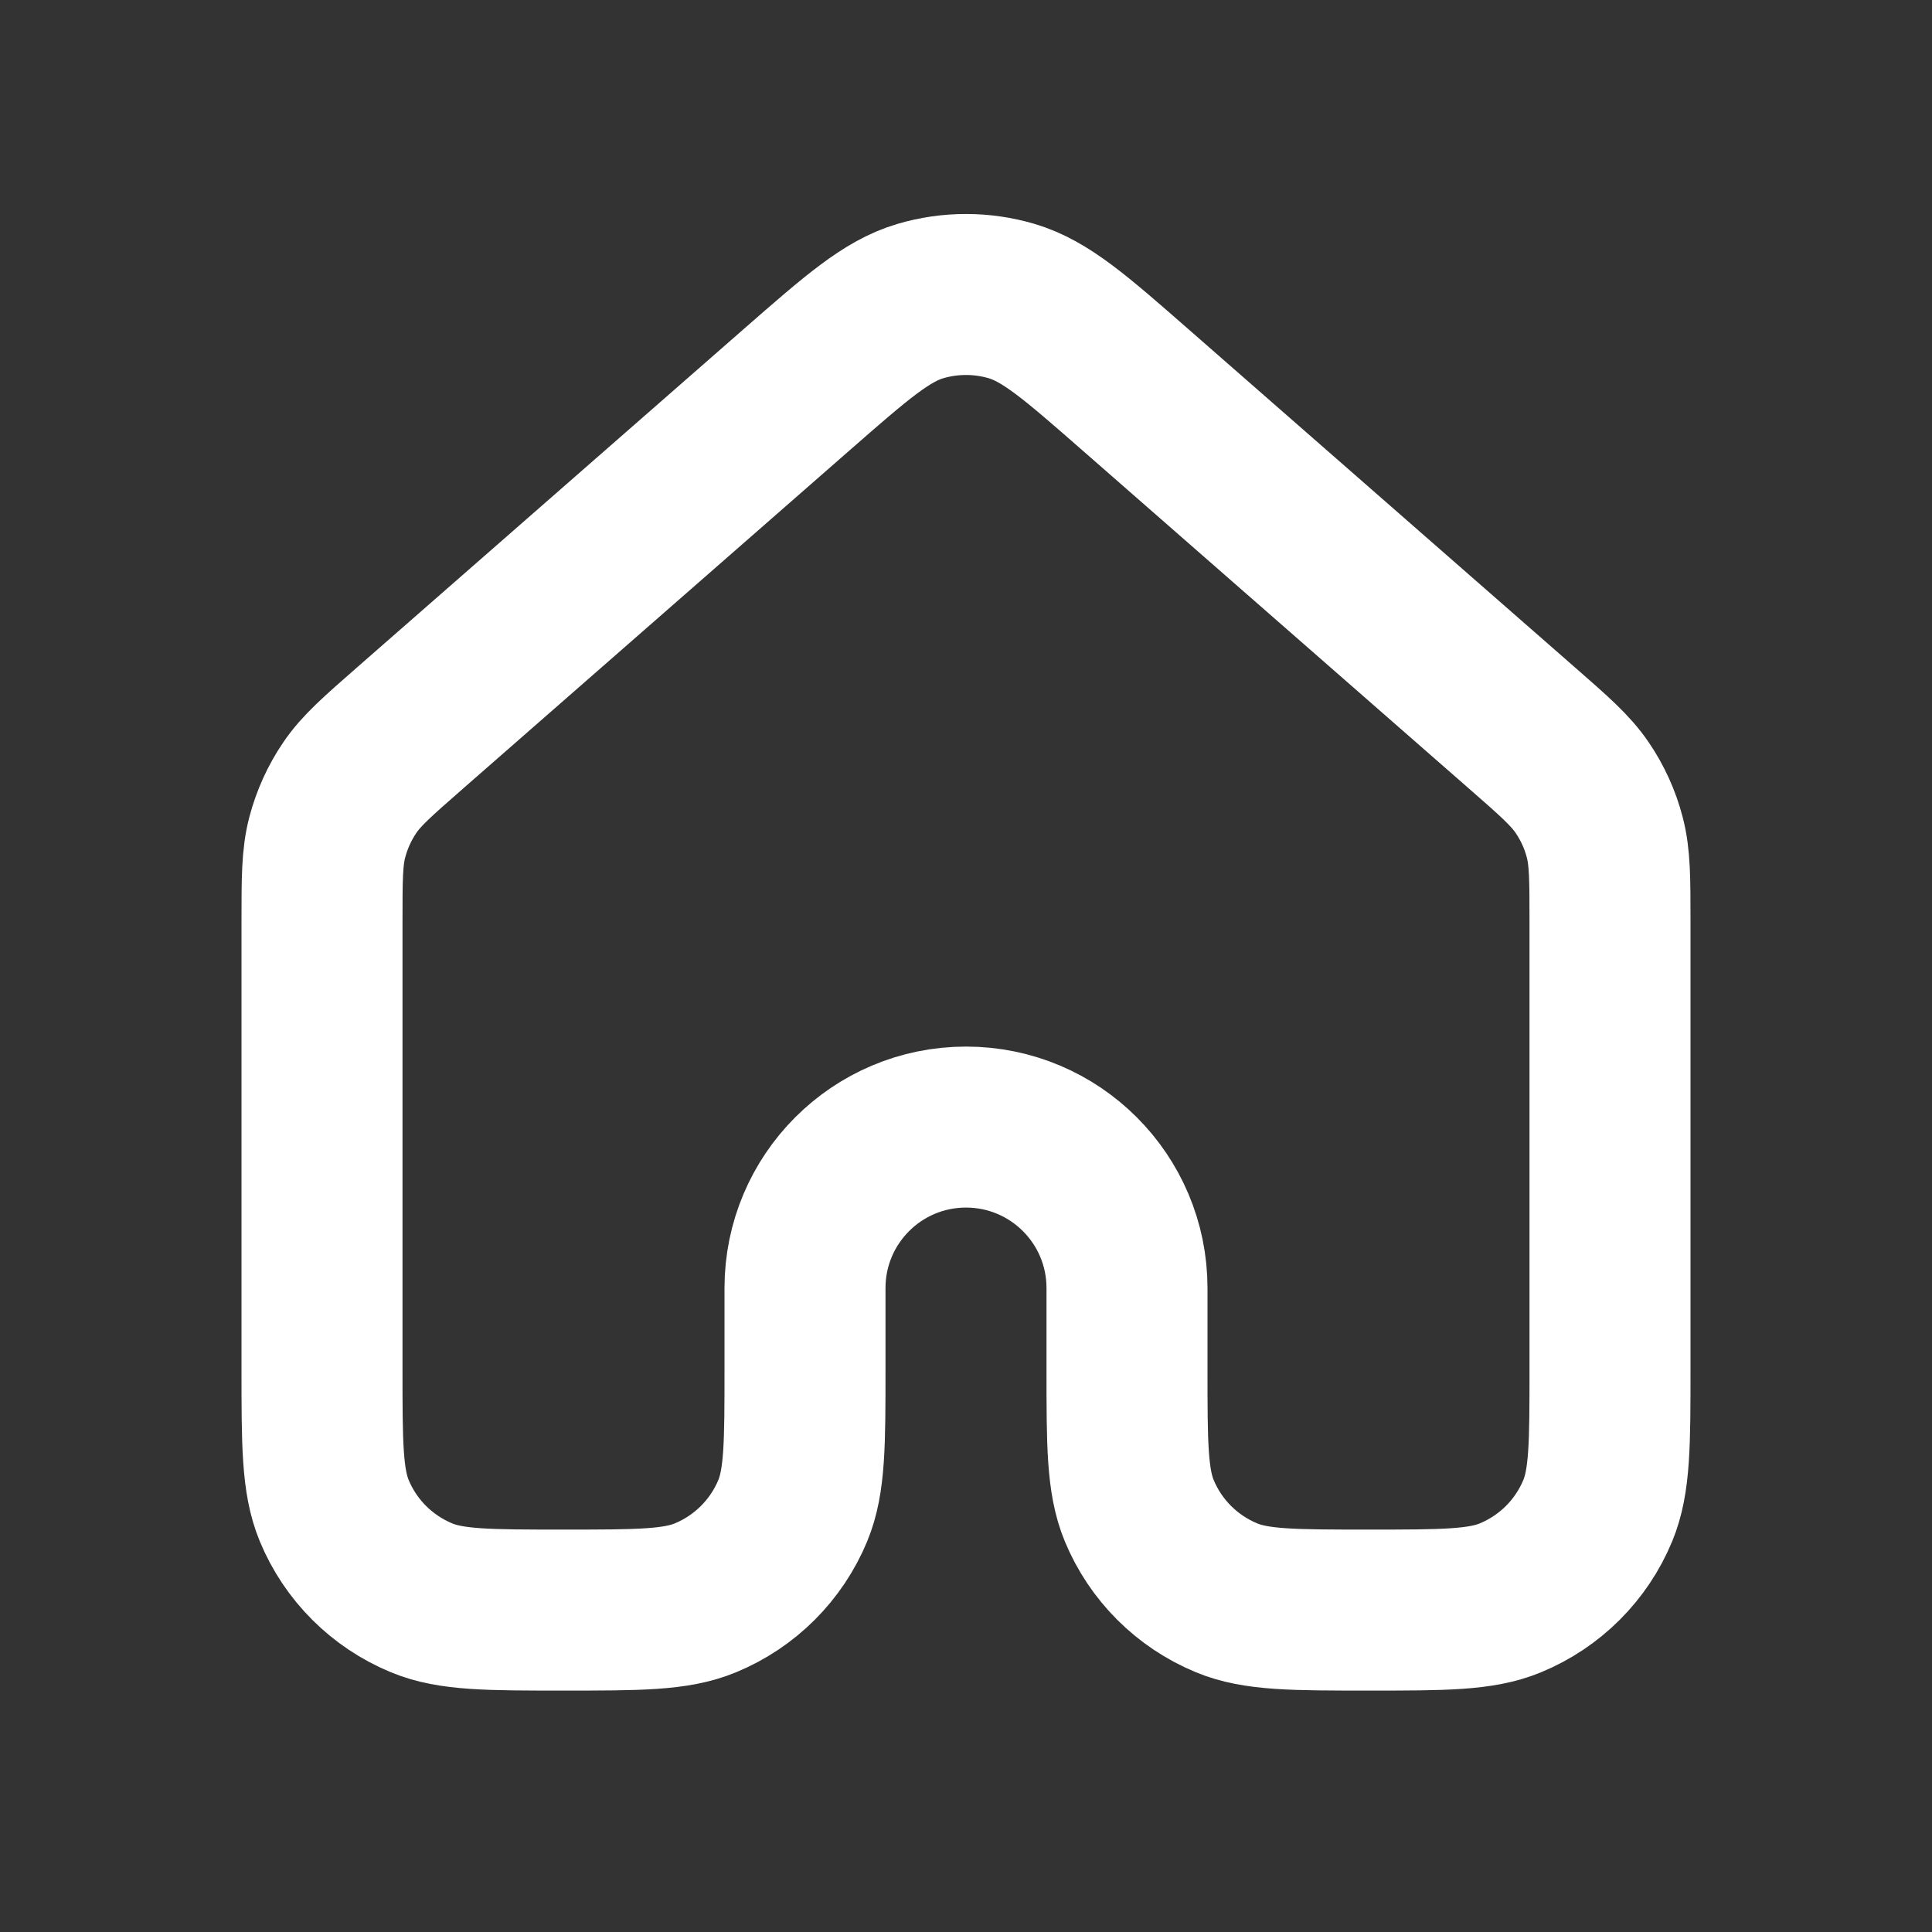 <svg width="24" height="24" viewBox="0 0 24 24" fill="none" xmlns="http://www.w3.org/2000/svg">
<rect x="0" y="0" width="24" height="24" fill="#333333" stroke="none"/>
<path d="M20 17.001V11.453V11.452C20 10.918 20 10.651 19.935 10.402C19.878 10.182 19.783 9.973 19.655 9.785C19.51 9.572 19.31 9.396 18.907 9.044L14.107 4.844C13.361 4.191 12.988 3.865 12.567 3.74C12.197 3.631 11.803 3.631 11.433 3.74C11.013 3.864 10.64 4.191 9.894 4.843L9.893 4.844L5.093 9.044L5.092 9.045C4.69 9.397 4.489 9.572 4.345 9.785C4.217 9.973 4.123 10.182 4.065 10.402C4 10.651 4 10.918 4 11.453V17.001C4 17.933 4 18.398 4.152 18.766C4.355 19.256 4.745 19.645 5.235 19.848C5.602 20.001 6.068 20.001 7 20.001C7.932 20.001 8.398 20.001 8.765 19.848C9.255 19.645 9.645 19.256 9.848 18.766C10 18.398 10 17.932 10 17.001V16.001C10 14.896 10.895 14.001 12 14.001C13.105 14.001 14 14.896 14 16.001V17.001C14 17.932 14 18.398 14.152 18.766C14.355 19.256 14.745 19.645 15.235 19.848C15.602 20.001 16.068 20.001 17 20.001C17.932 20.001 18.398 20.001 18.765 19.848C19.255 19.645 19.645 19.256 19.848 18.766C20 18.398 20 17.933 20 17.001Z" stroke="white" stroke-width="2" stroke-linecap="round" stroke-linejoin="round"/>
</svg>
